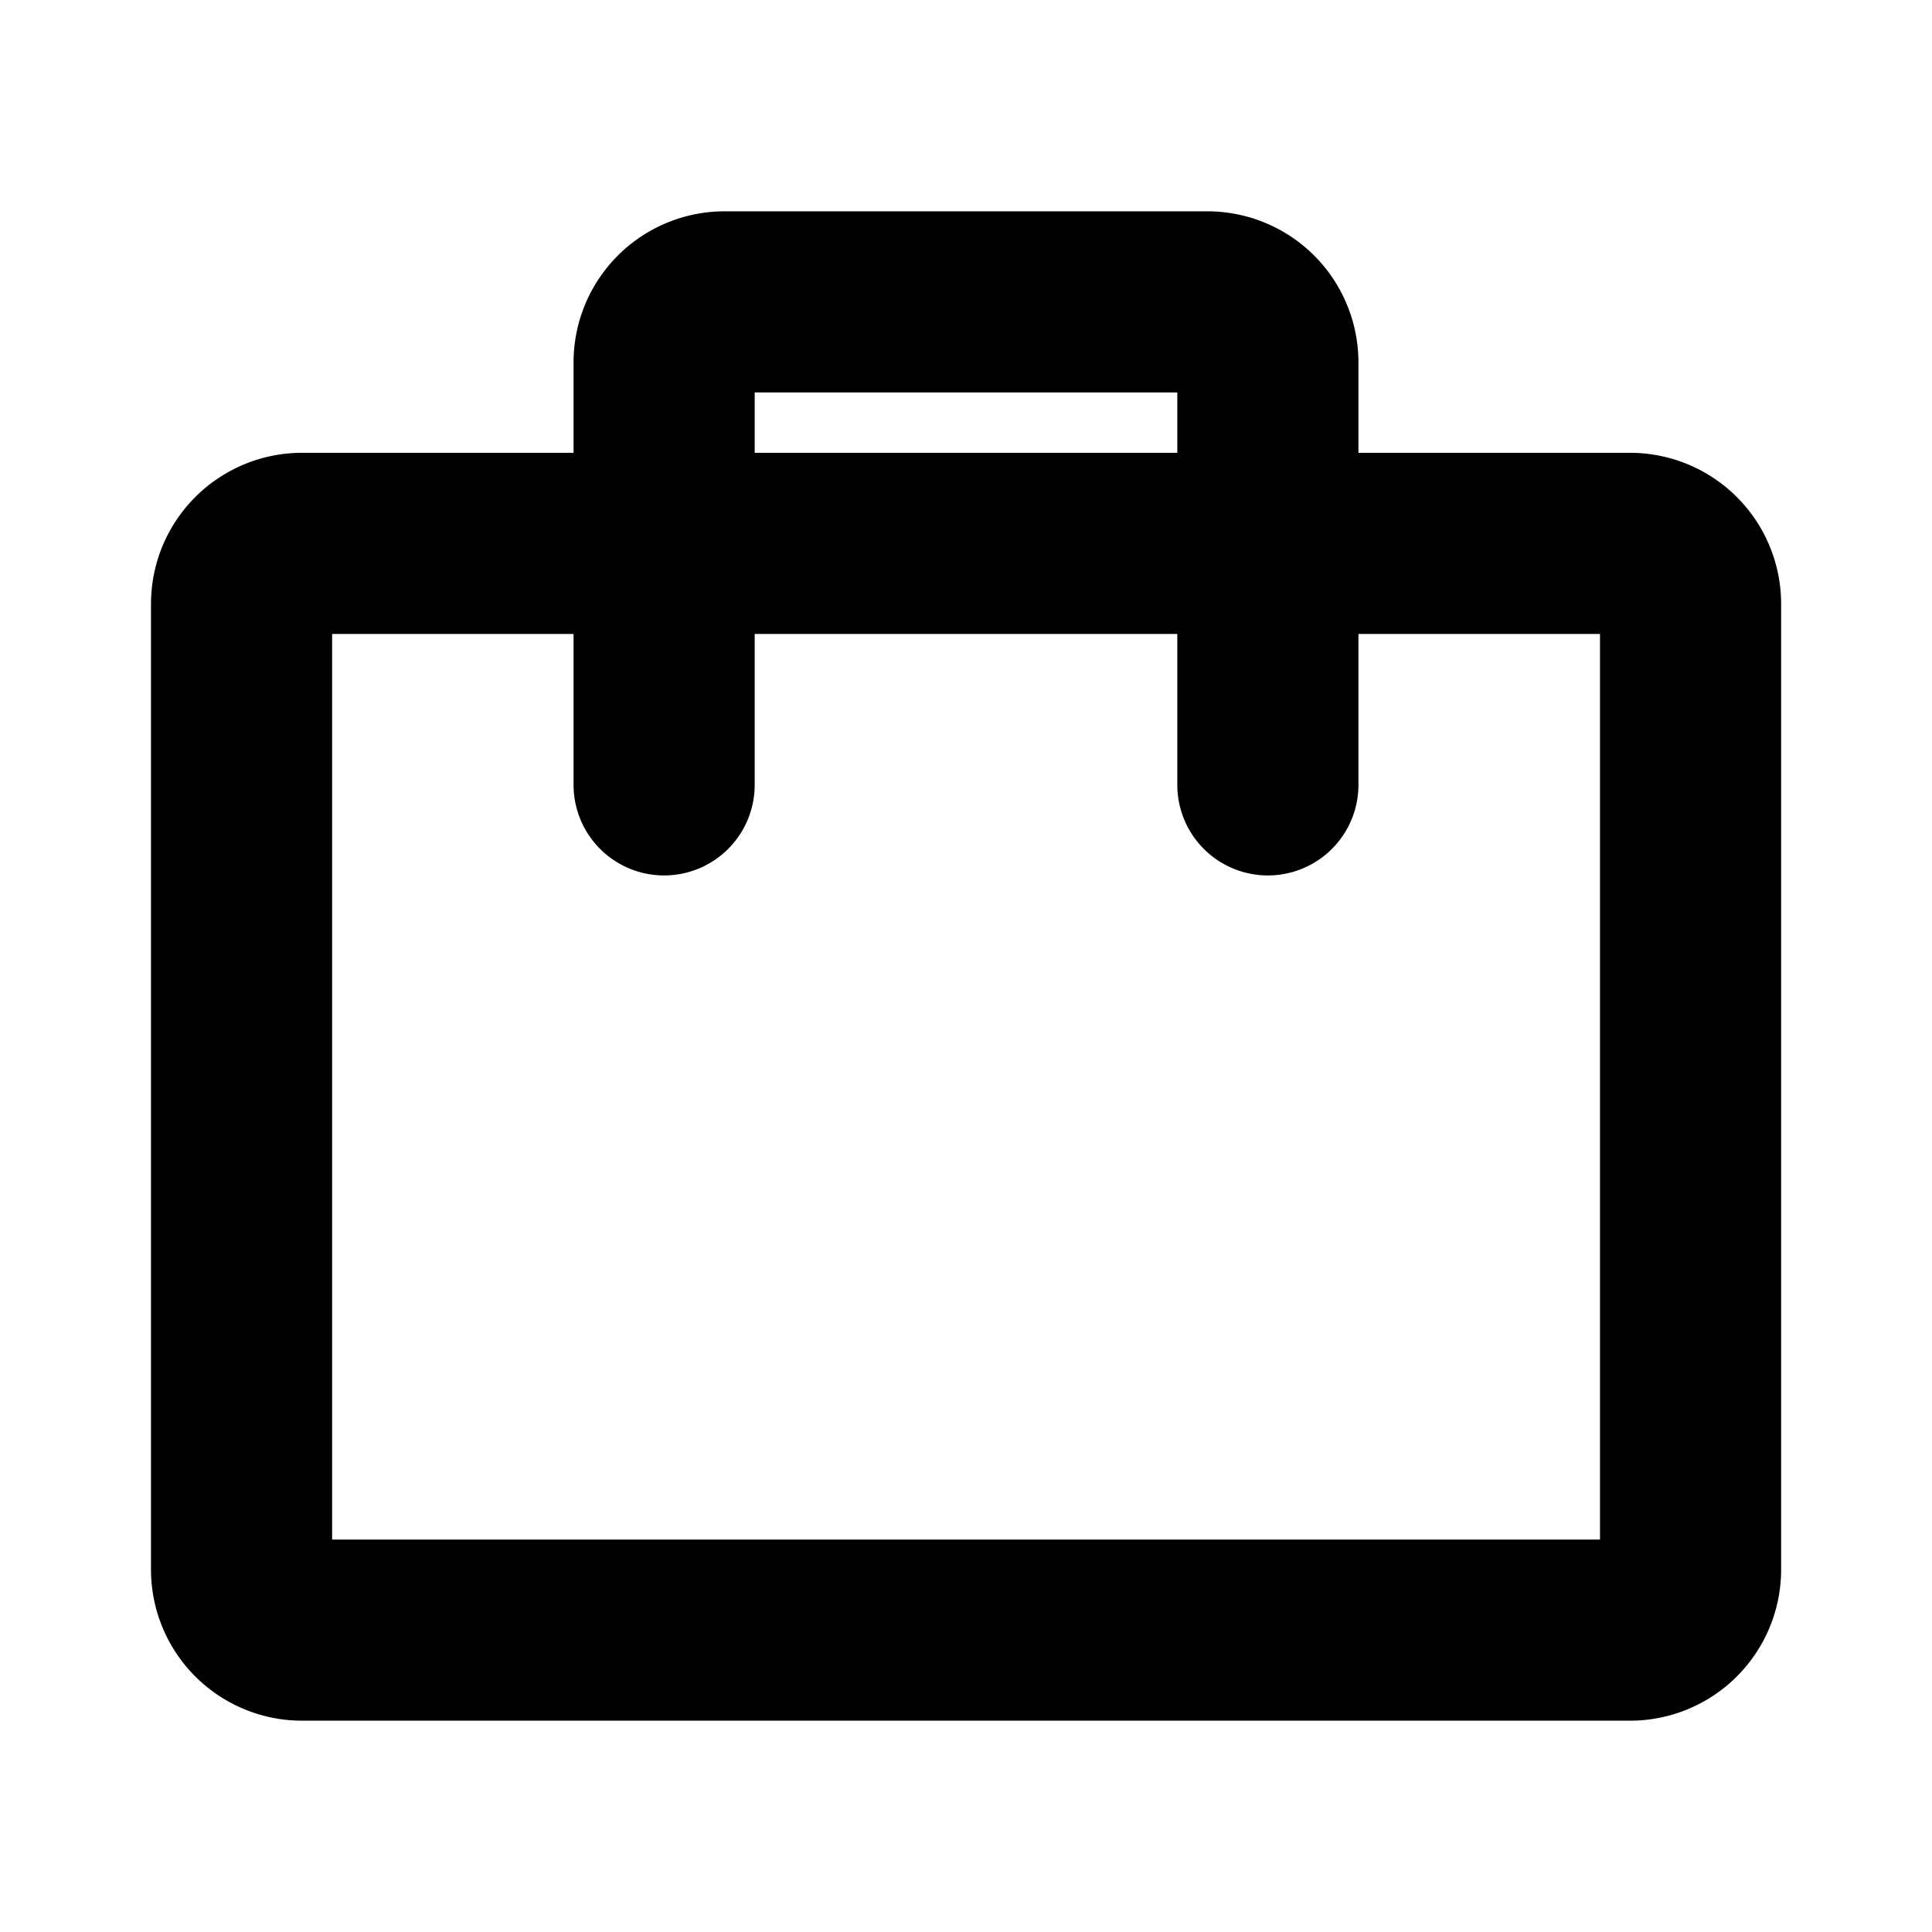 <svg id="Flat" xmlns="http://www.w3.org/2000/svg" viewBox="0 0 256 256">
  <path d="M216.008,60H180V48a20.022,20.022,0,0,0-20-20H96A20.022,20.022,0,0,0,76,48V60H40.008a20.022,20.022,0,0,0-20,20V208a20.022,20.022,0,0,0,20,20h176a20.022,20.022,0,0,0,20-20V80A20.022,20.022,0,0,0,216.008,60ZM100,52h56v8H100ZM212.008,204h-168V84H76v20a12,12,0,0,0,24,0V84h56v20a12,12,0,0,0,24,0V84h32.008Z"/>
</svg>
